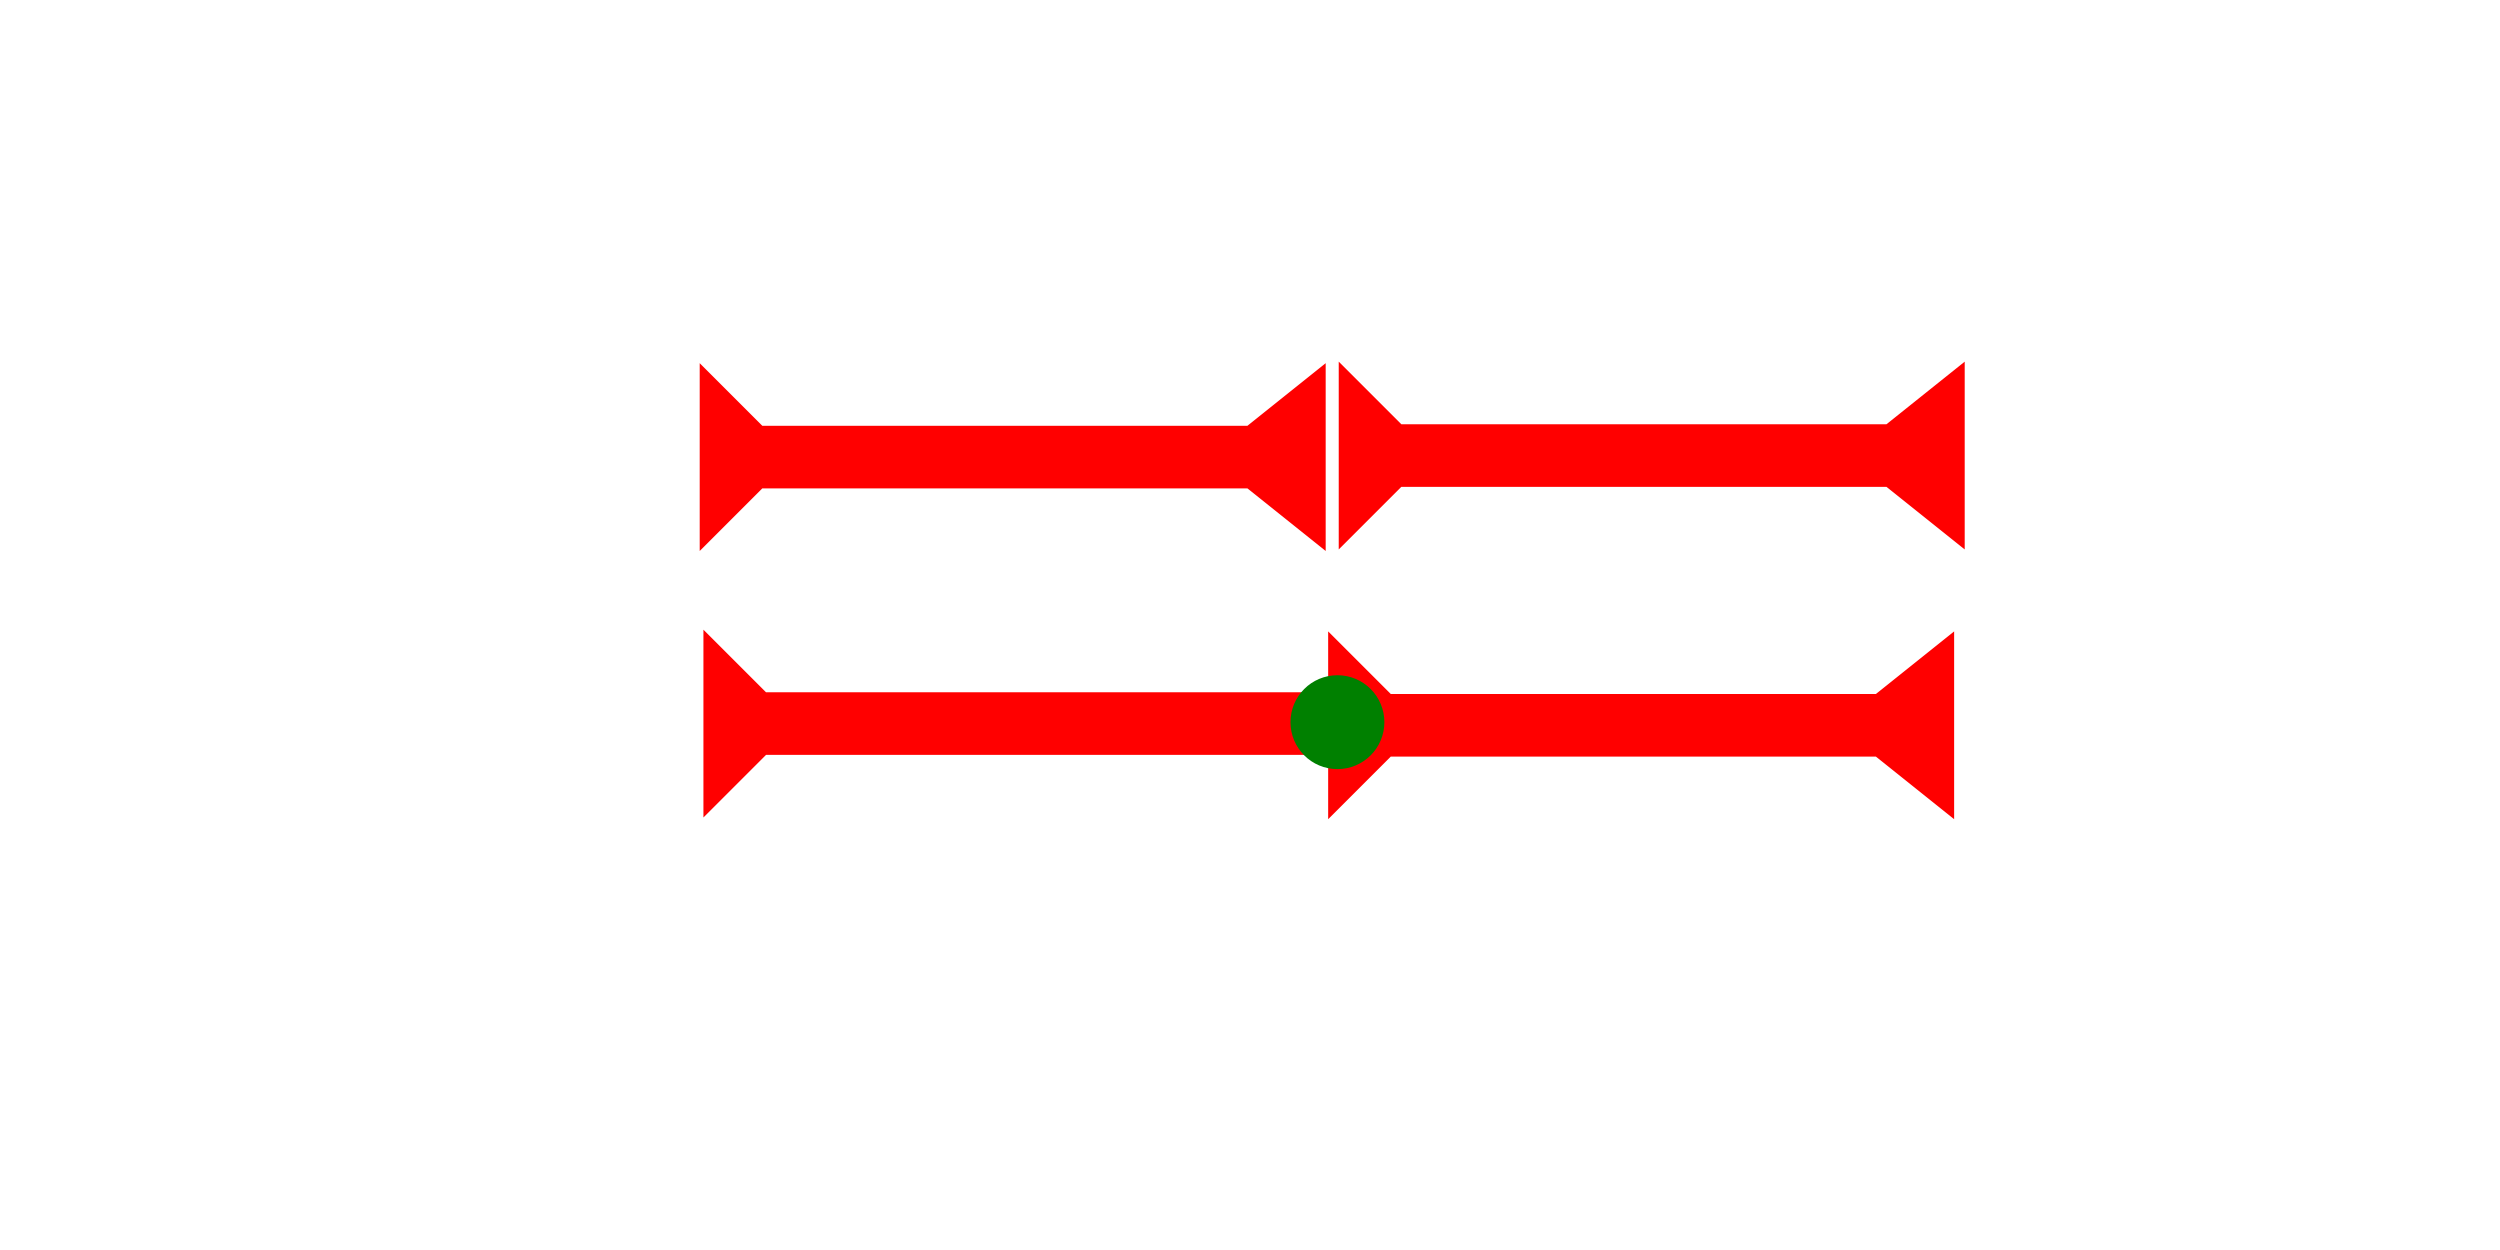 <?xml version="1.0" encoding="UTF-8" standalone="no"?>
<svg
   xmlns:dc="http://purl.org/dc/elements/1.1/"
   xmlns:cc="http://creativecommons.org/ns#"
   xmlns:rdf="http://www.w3.org/1999/02/22-rdf-syntax-ns#"
   xmlns:svg="http://www.w3.org/2000/svg"
   xmlns="http://www.w3.org/2000/svg"
   width="160"
   height="80"
   viewBox="0 0 42.333 21.167"
   version="1.1"
   id="svg8">
  <defs
     id="defs2" />
  <g
     id="layer1">
    <g
       id="g51"
       transform="matrix(0,-0.265,0.265,0,11.911,13.843)">
      <title
         id="title47">Right Horizontal Mark, RH</title>
      <polygon
         points="4,4 0,0 12,0 8,4 8,40 4,40 "
         style="fill:#ff0000"
         id="polygon49" />
    </g>
    <polygon
       points="8,4 8,35 12,40 0,40 4,35 4,4 0,0 12,0 "
       style="fill:#ff0000"
       id="polygon2136"
       transform="matrix(0,-0.265,0.265,0,22.669,9.304)">
      <title
         id="title2156">Right Horizontal Barbell Mark, RHBB</title>
    </polygon>
    <polygon
       points="12,0 8,4 8,35 12,40 0,40 4,35 4,4 0,0 "
       style="fill:#ff0000"
       id="polygon2150"
       transform="matrix(0,-0.265,0.265,0,11.848,9.33)">
      <title
         id="title2158">Right Horizontal Barbell Mark, RHBB</title>
    </polygon>
    <polygon
       points="12,40 0,40 4,35 4,4 0,0 12,0 8,4 8,35 "
       style="fill:#ff0000"
       id="polygon2152"
       transform="matrix(0,-0.265,0.265,0,22.49,13.872)">
      <title
         id="title2154">Right Horizontal Barbell Mark, RHBB</title>
    </polygon>
    <g
       id="g2116"
       transform="matrix(0.265,0,0,0.265,21.852,11.434)">
      <title
         id="title2112">Horizontal 2 Touch Connector, H2T</title>
      <circle
         cx="3"
         cy="3"
         r="3"
         style="fill:#008000"
         id="circle2114" />
    </g>
  </g>
</svg>
